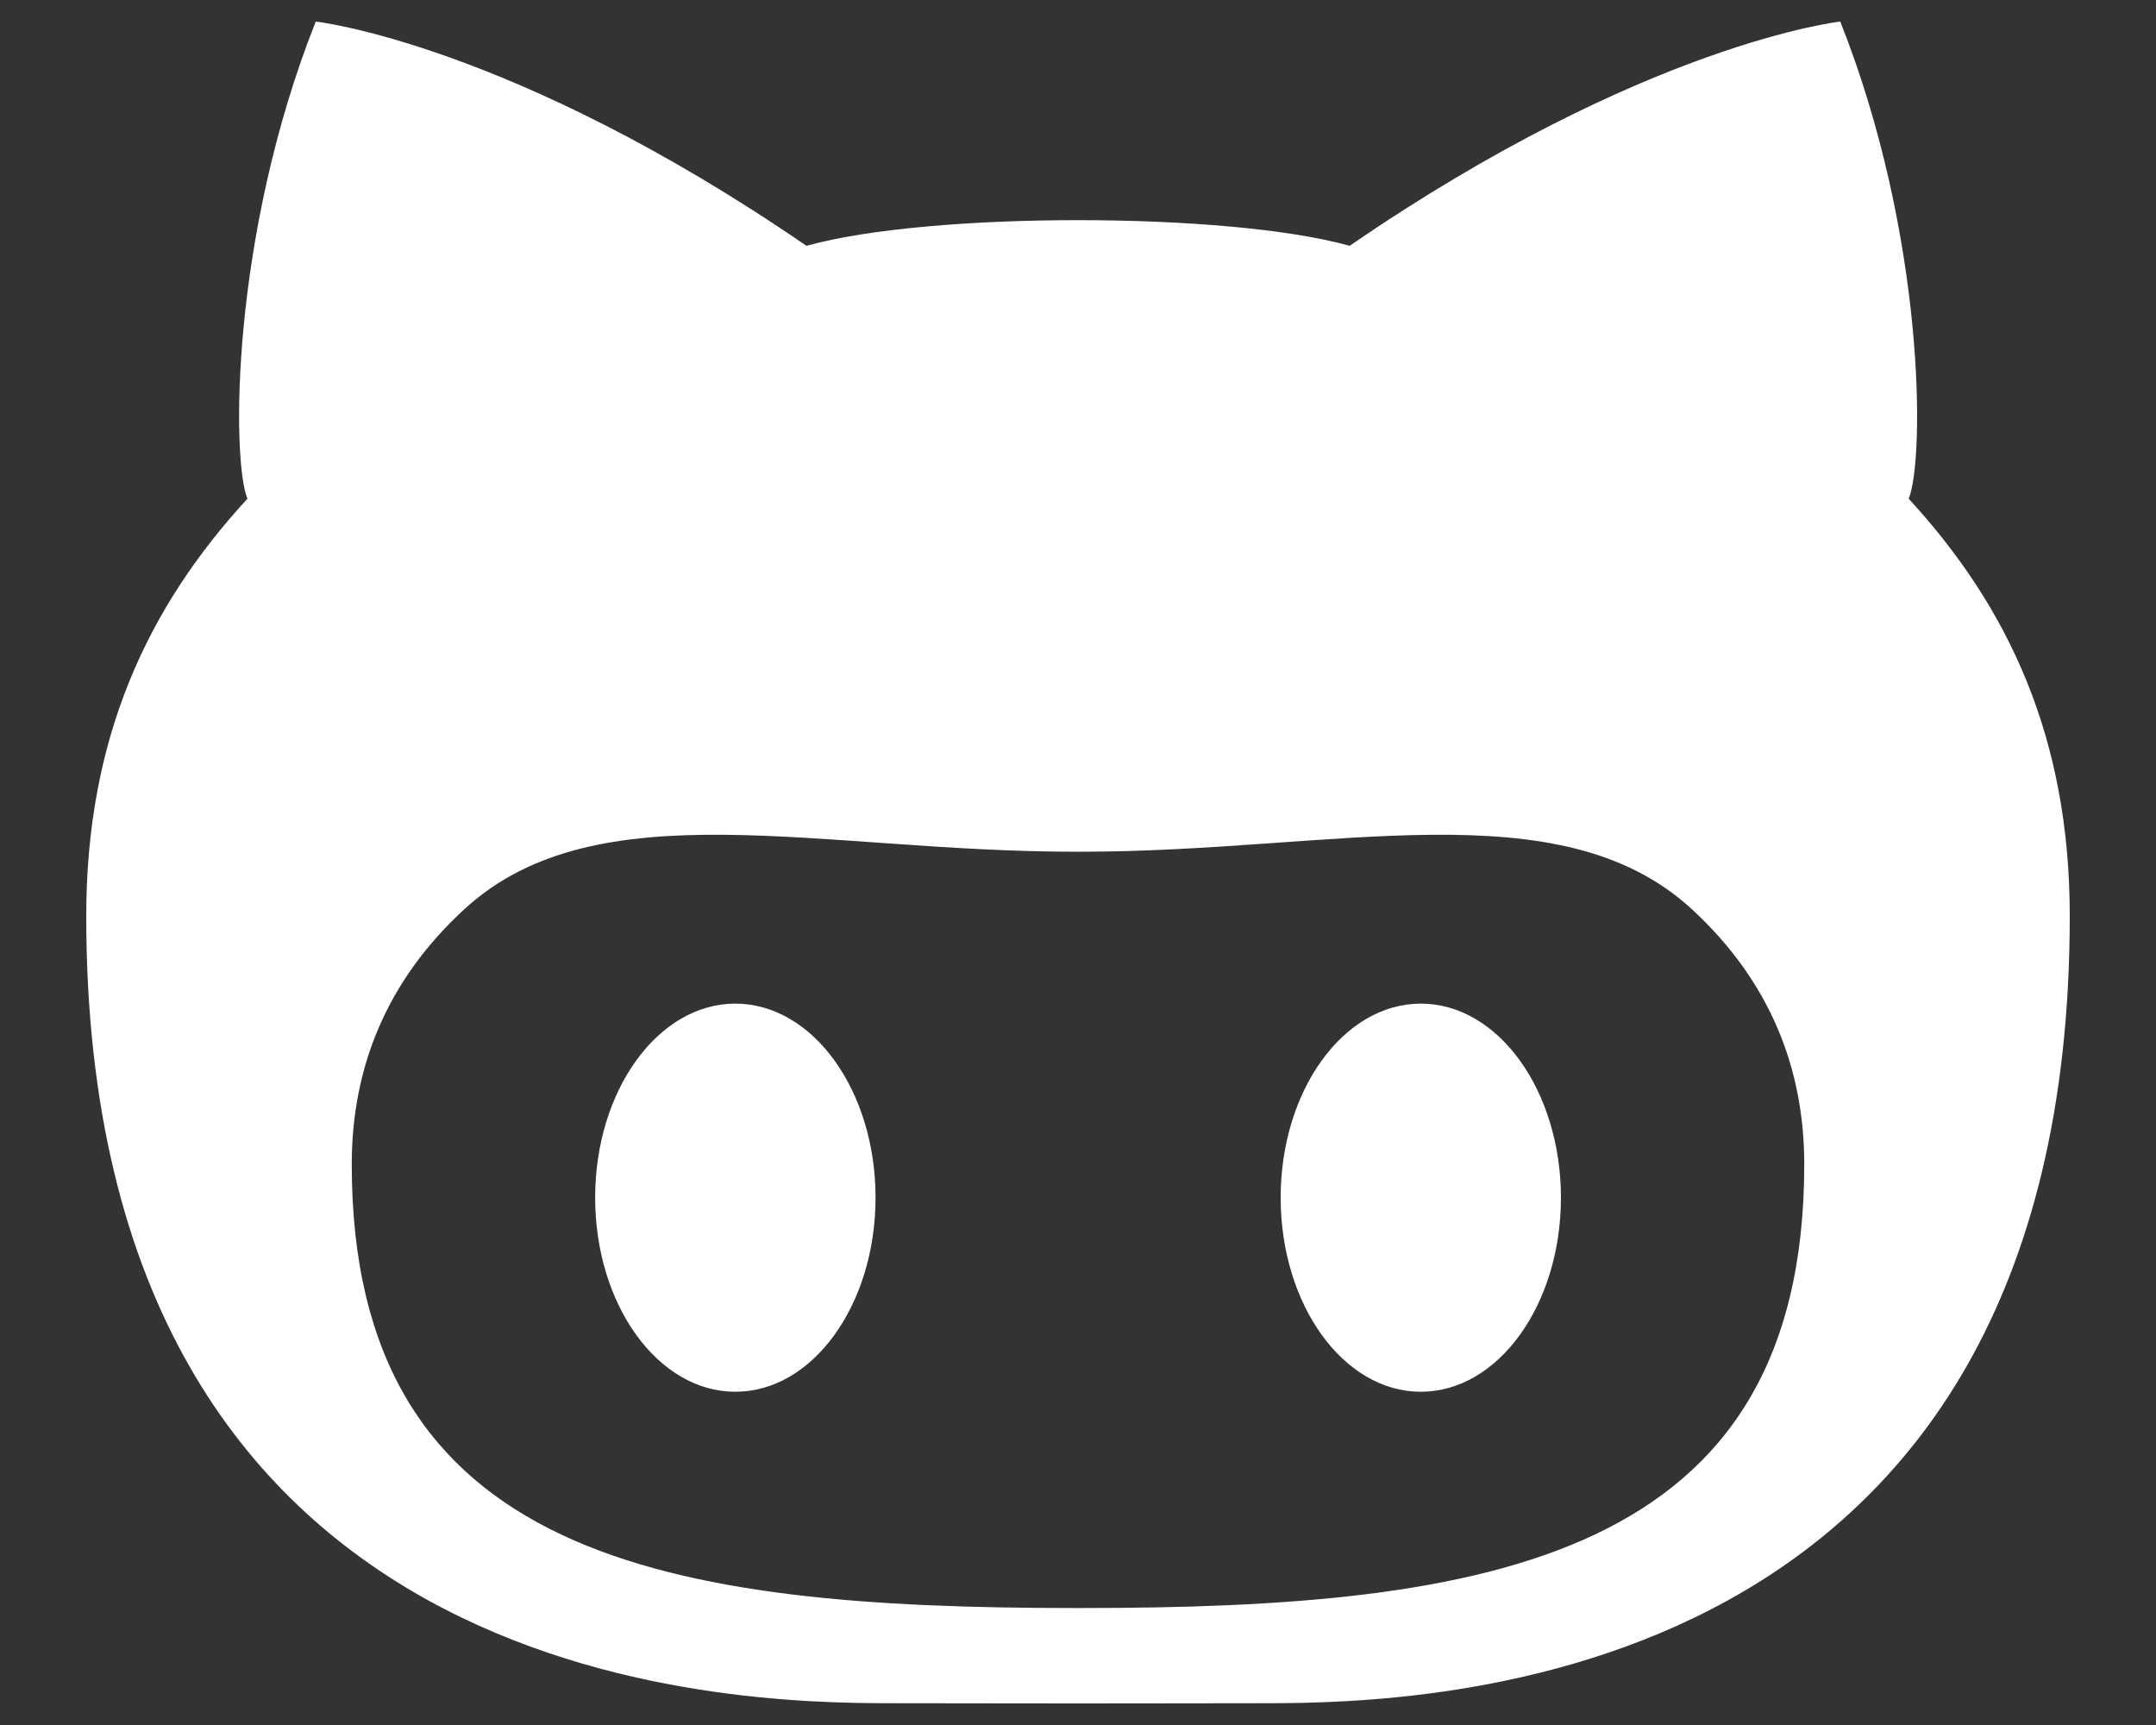 <?xml version="1.0" encoding="UTF-8"?>
<svg width="20px" height="16px" viewBox="0 0 20 16" version="1.1" xmlns="http://www.w3.org/2000/svg" xmlns:xlink="http://www.w3.org/1999/xlink">
    <rect x="0" y="0" width="20" height="16" fill="#333333" stroke="none"/>
    <!-- Generator: Sketch 39.1 (31720) - http://www.bohemiancoding.com/sketch -->
    <title>github</title>
    <desc>Created with Sketch.</desc>
    <defs></defs>
    <g id="Page-1" stroke="none" stroke-width="1" fill="none" fill-rule="evenodd">
        <g id="github" fill="#FFFFFF">
            <path d="M13.18,9.309 C12.462,9.309 11.88,10.116 11.88,11.108 C11.88,12.102 12.462,12.909 13.18,12.909 C13.898,12.909 14.48,12.102 14.48,11.108 C14.479,10.116 13.898,9.309 13.18,9.309 L13.18,9.309 Z M17.706,4.626 C17.855,4.261 17.861,2.187 17.071,0.2 C17.071,0.2 15.26,0.399 12.52,2.28 C11.945,2.12 10.972,2.042 10.001,2.042 C9.028,2.042 8.056,2.12 7.481,2.28 C4.74,0.399 2.929,0.2 2.929,0.2 C2.14,2.187 2.148,4.261 2.295,4.626 C1.367,5.634 0.8,6.845 0.8,8.497 C0.8,15.683 6.763,15.798 8.267,15.798 C8.609,15.798 9.285,15.8 10.001,15.8 C10.716,15.8 11.393,15.798 11.733,15.798 C13.239,15.798 19.2,15.683 19.2,8.497 C19.2,6.845 18.634,5.634 17.706,4.626 L17.706,4.626 Z M10.028,14.915 L9.972,14.915 C6.201,14.915 3.263,14.466 3.263,10.8 C3.263,9.921 3.573,9.107 4.31,8.431 C5.537,7.304 7.615,7.9 9.972,7.9 L10.001,7.9 L10.028,7.9 C12.385,7.9 14.464,7.304 15.692,8.431 C16.427,9.107 16.737,9.921 16.737,10.8 C16.737,14.466 13.8,14.915 10.028,14.915 L10.028,14.915 Z M6.821,9.309 C6.103,9.309 5.521,10.116 5.521,11.108 C5.521,12.102 6.103,12.909 6.821,12.909 C7.54,12.909 8.122,12.102 8.122,11.108 C8.122,10.116 7.54,9.309 6.821,9.309 L6.821,9.309 Z" id="Shape"></path>
        </g>
    </g>
</svg>